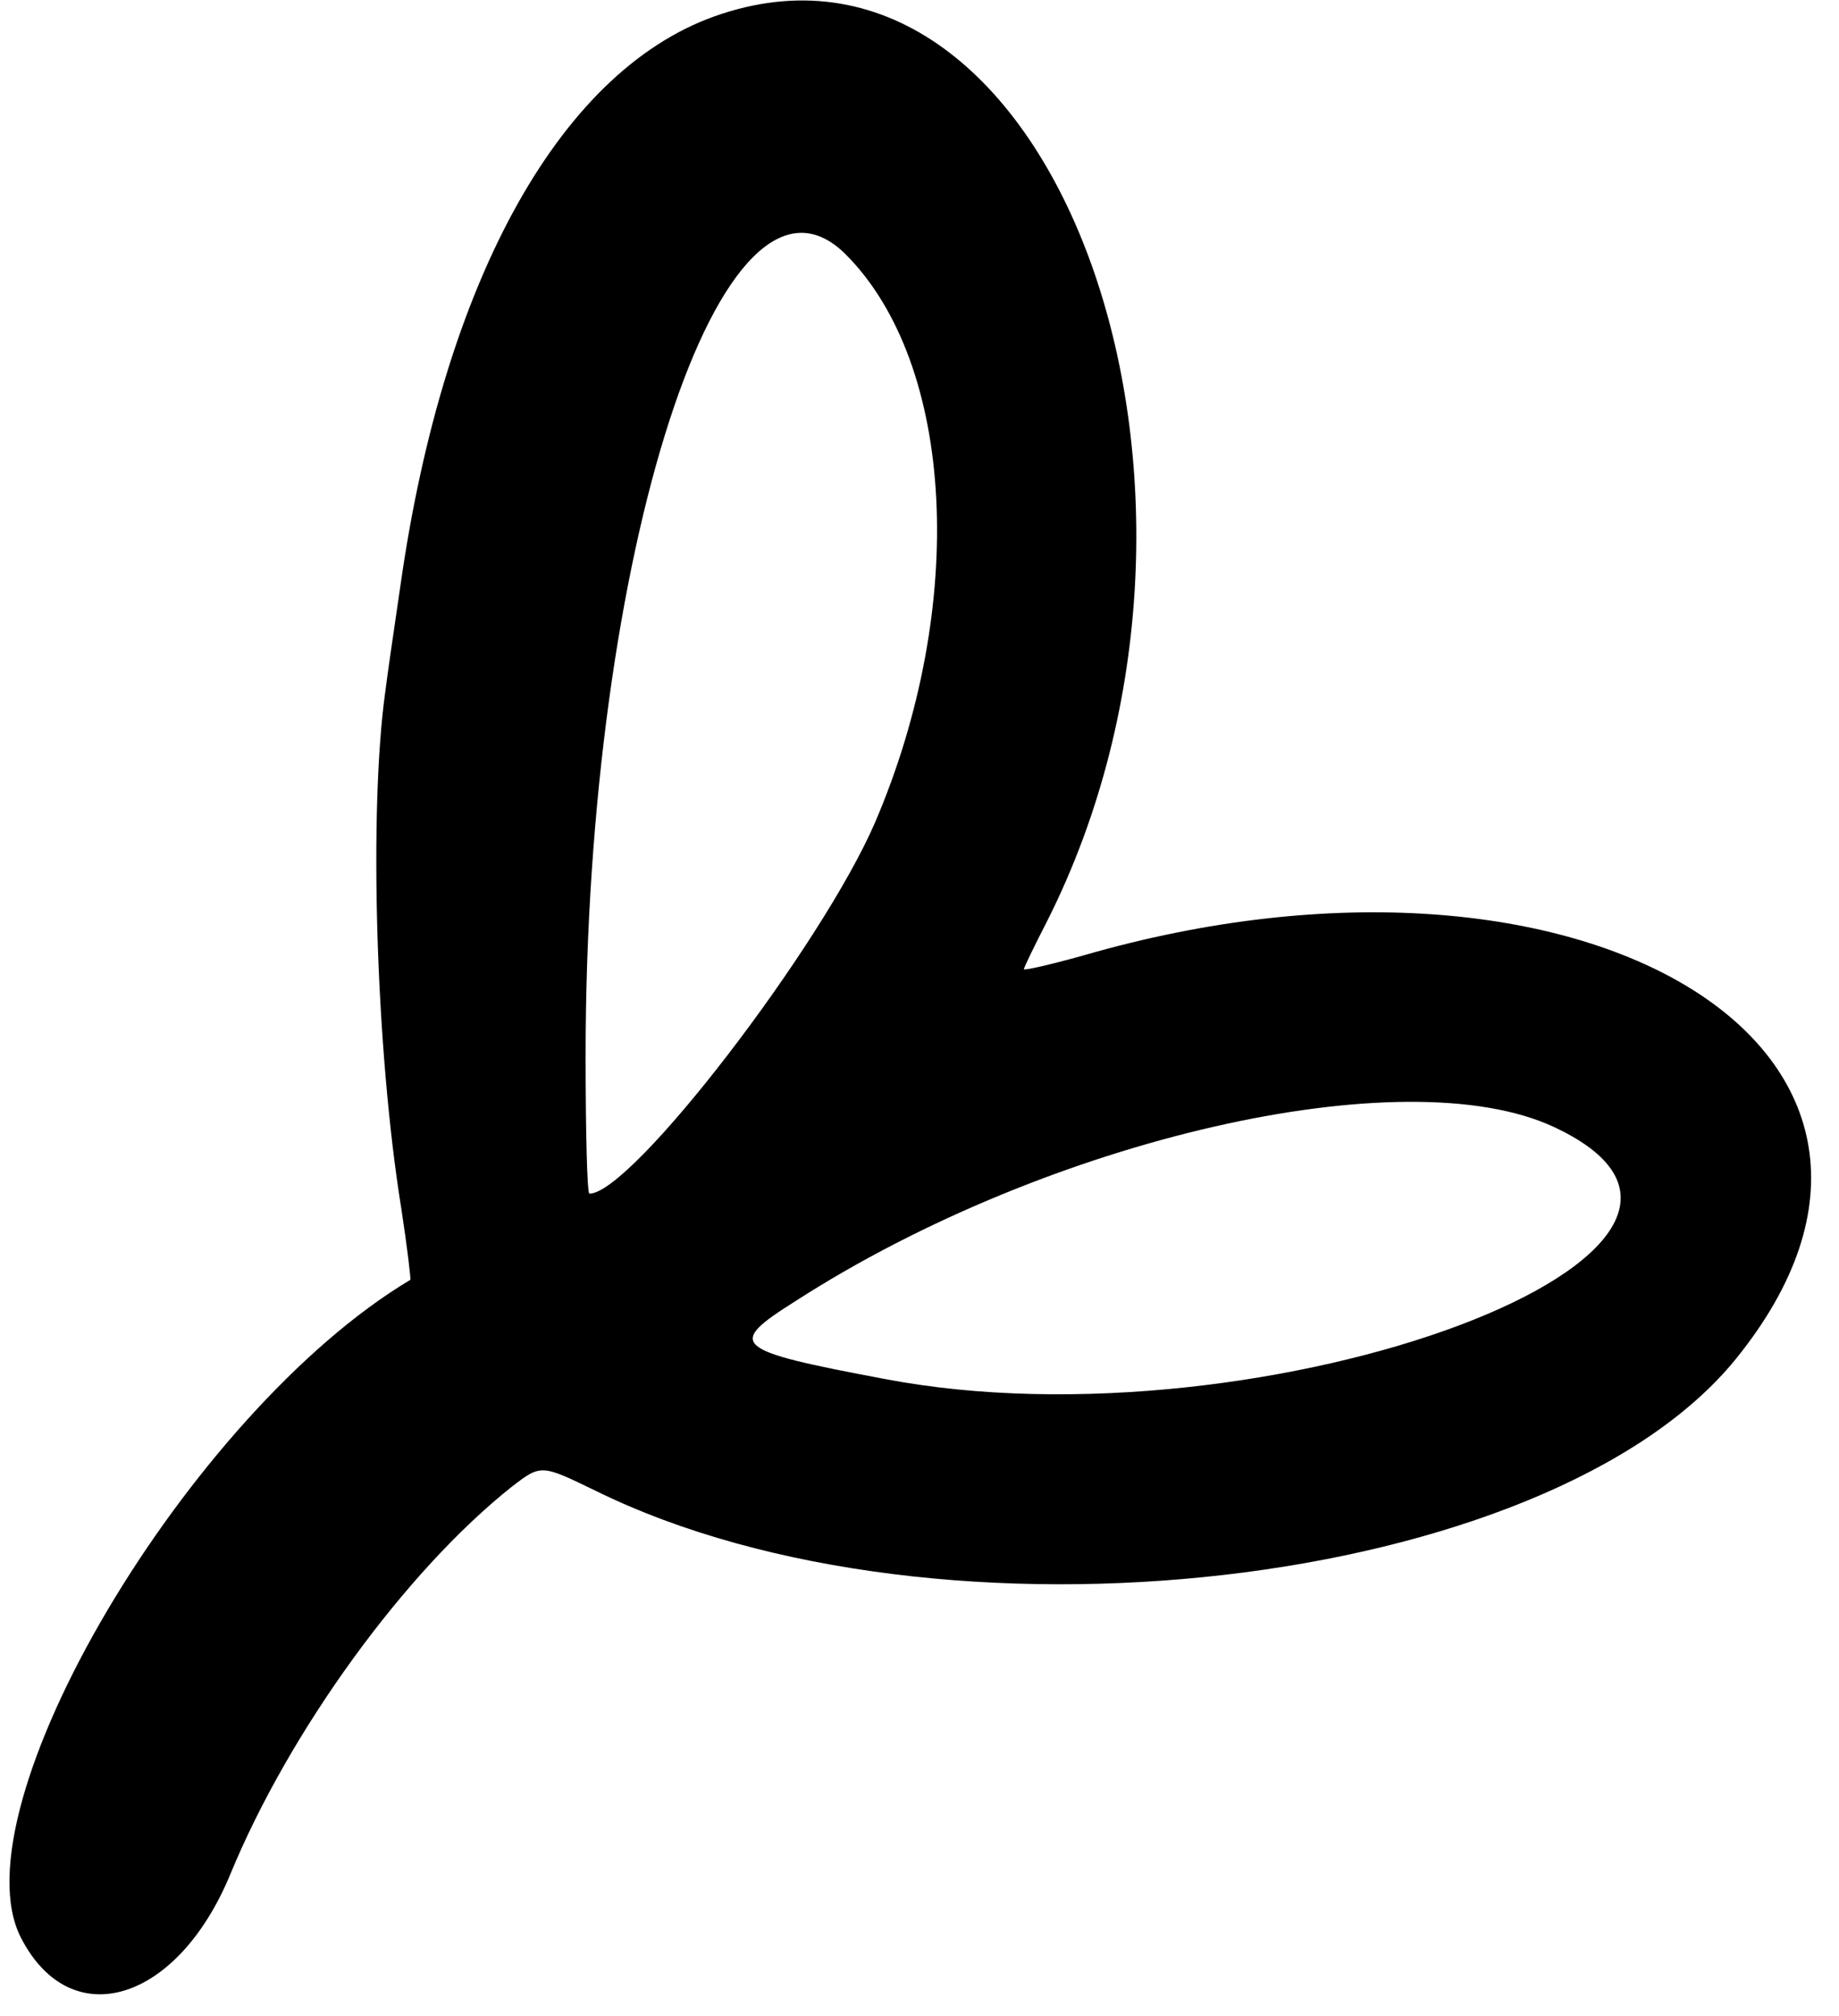 <svg width="52" height="57" viewBox="0 0 52 57" fill="none" xmlns="http://www.w3.org/2000/svg">
<path d="M20.405 0.393C15.918 1.846 12.563 7.828 11.324 16.545C11.132 17.849 10.94 19.173 10.897 19.537C10.427 22.87 10.619 29.643 11.345 34.151C11.516 35.262 11.623 36.181 11.602 36.181C5.342 39.92 -1.303 51.137 0.598 54.79C2.009 57.525 5.021 56.606 6.517 52.974C8.183 48.936 11.452 44.428 14.465 42.035C15.298 41.394 15.298 41.394 16.837 42.142C26.558 46.928 43.779 44.941 49.078 38.424C56.064 29.814 44.847 22.891 30.617 27.015C29.699 27.271 28.951 27.442 28.951 27.399C28.951 27.357 29.25 26.737 29.613 26.032C35.767 13.811 29.848 -2.705 20.405 0.393ZM23.909 7.187C27.007 10.285 27.37 17.122 24.742 23.254C23.225 26.758 17.862 33.745 16.666 33.745C16.602 33.745 16.559 31.993 16.559 29.835C16.559 15.648 20.426 3.726 23.909 7.187ZM43.95 31.865C51.214 35.262 35.788 41.052 24.998 38.98C20.682 38.168 20.533 38.018 22.498 36.779C29.635 32.185 39.719 29.878 43.95 31.865Z" fill="black"/>
</svg>
